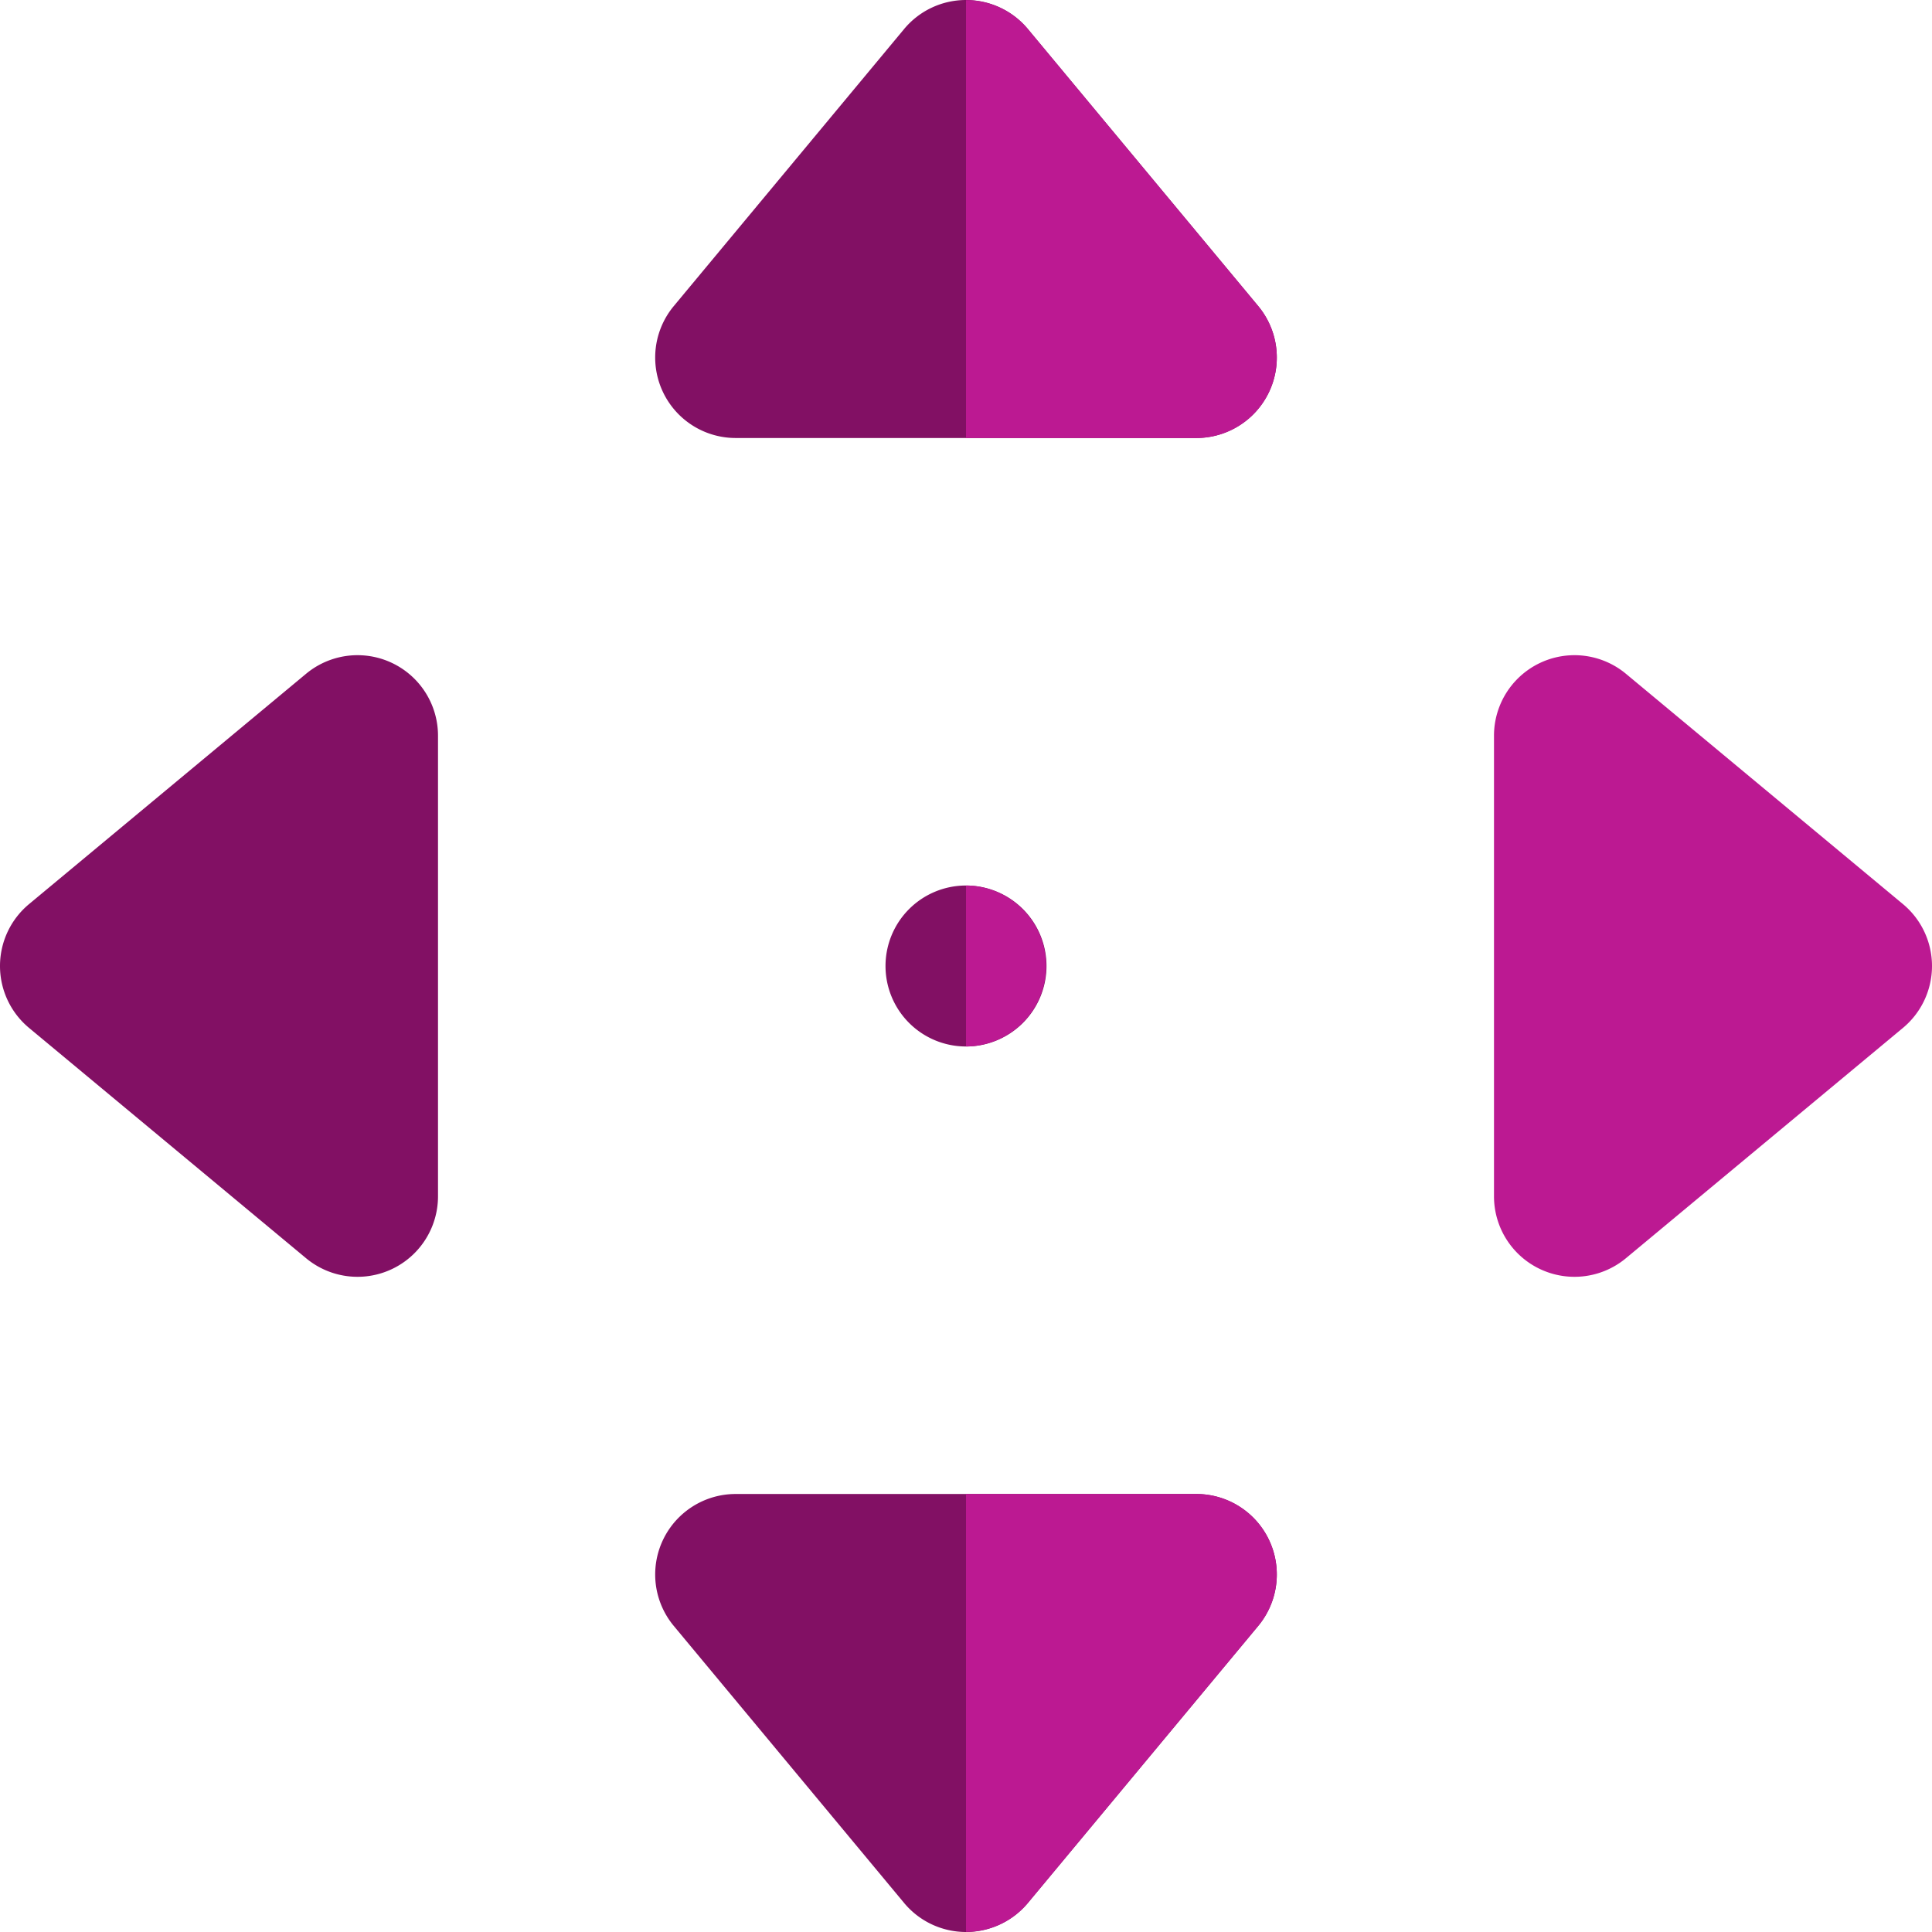 <svg xmlns="http://www.w3.org/2000/svg" viewBox="0 0 1024 1024" version="1.1"><path d="M634.007 232.152H389.993a42.66 42.66 0 0 1-32.848-69.962L479.152 15.441a42.66 42.66 0 0 1 65.696 0l122.007 146.749a42.66 42.66 0 0 1-32.848 69.962z m0 559.695H389.993a42.66 42.66 0 0 0-32.848 69.962l122.007 146.749a42.66 42.66 0 0 0 65.696 0l122.007-146.749a42.66 42.66 0 0 0-32.848-69.962zM162.191 357.145L15.441 479.152a42.66 42.66 0 0 0 0 65.696l146.749 122.007a42.66 42.66 0 0 0 69.962-32.848V389.993a42.66 42.66 0 0 0-69.962-32.848zM512 469.34a42.66 42.66 0 1 0 42.66 42.66 42.66 42.66 0 0 0-42.66-42.66z" fill="#821064" p-id="5484"></path><path d="M861.81 357.145l146.749 122.007a42.66 42.66 0 0 1 0 65.696l-146.749 122.007a42.66 42.66 0 0 1-69.962-32.848V389.993a42.66 42.66 0 0 1 69.962-32.848zM512 469.34v85.319a42.66 42.66 0 0 0 0-85.319z m122.007 322.507H512V1023.917a42.66 42.66 0 0 0 32.848-15.357l122.007-146.749a42.66 42.66 0 0 0-32.848-69.962z m32.848-629.657L544.848 15.441A42.66 42.66 0 0 0 512 0.084v232.069h122.007a42.66 42.66 0 0 0 32.848-69.962z" fill="#BC1992" p-id="5485"></path></svg>